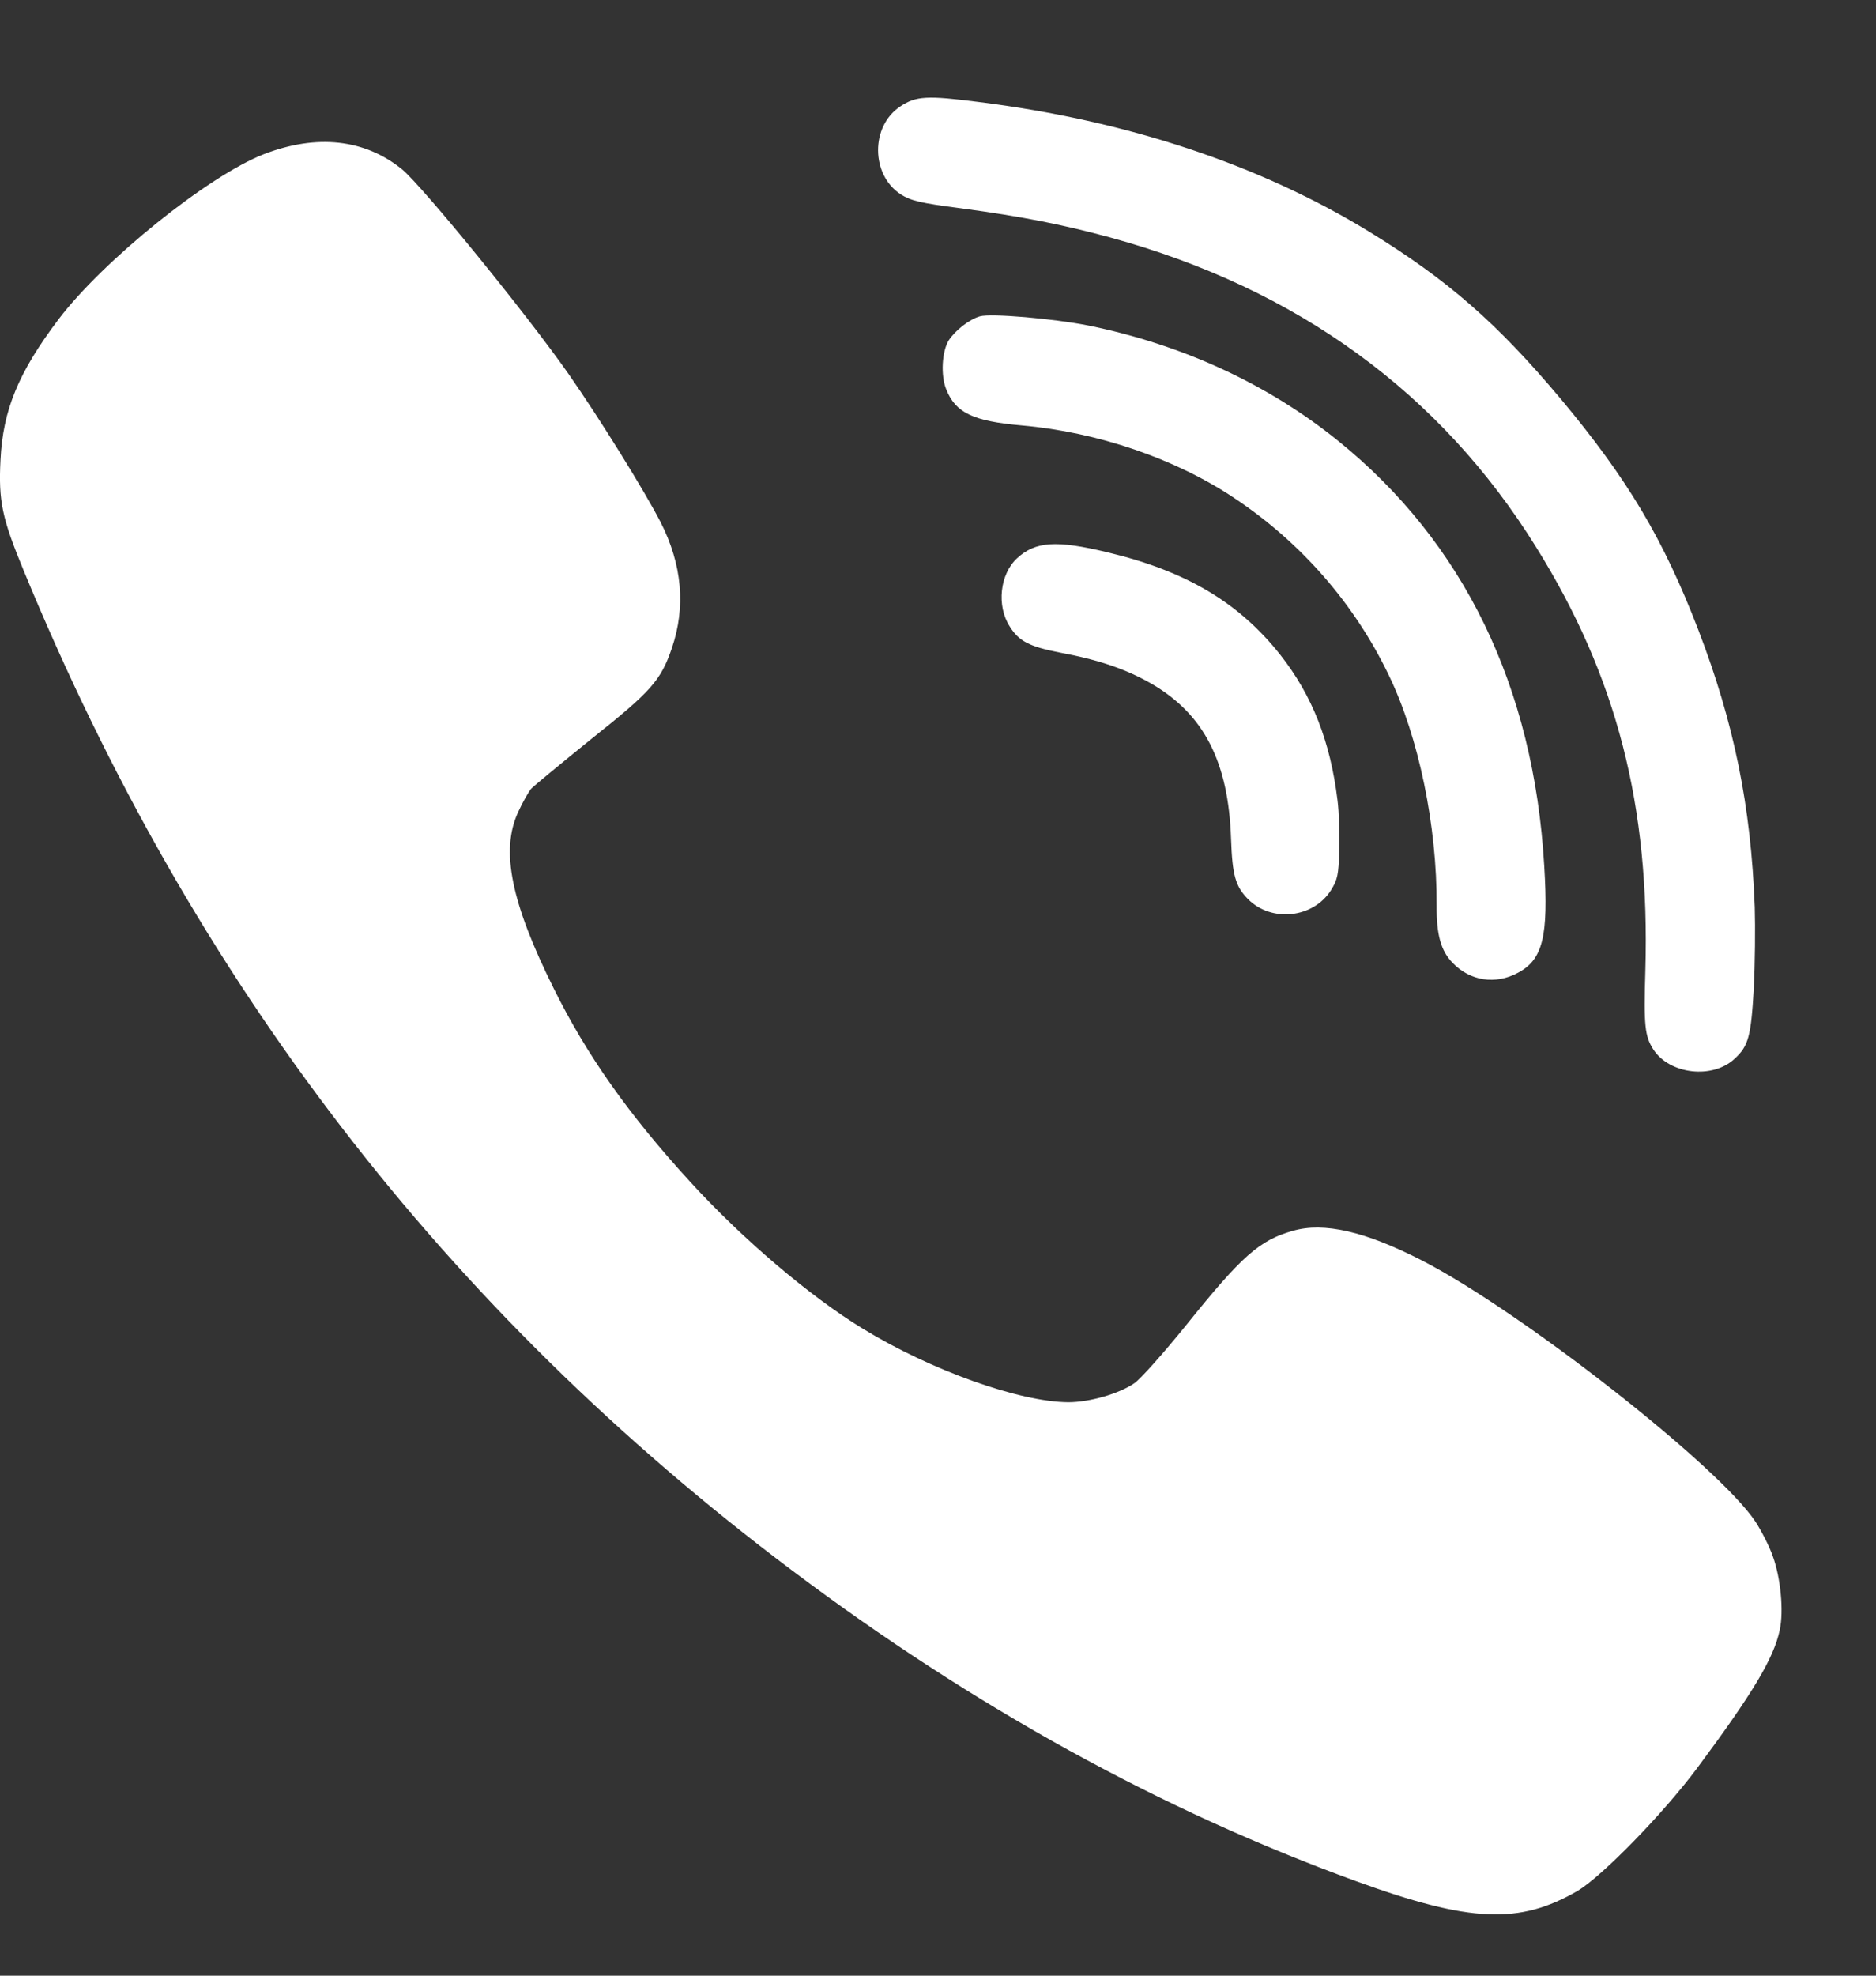 <svg width="19" height="20" viewBox="0 0 19 20" fill="none" xmlns="http://www.w3.org/2000/svg">
<rect x="0" y="0" width="19" height="20" fill="#333333" stroke="none"/>
<path fill-rule="evenodd" clip-rule="evenodd" d="M17.2 6.375C17.561 7.315 17.734 8.157 17.772 9.184C17.778 9.387 17.775 9.759 17.762 10.011C17.734 10.494 17.708 10.589 17.569 10.717C17.346 10.927 16.91 10.877 16.745 10.624C16.659 10.489 16.647 10.389 16.664 9.825C16.712 8.157 16.374 6.851 15.561 5.544C14.59 3.977 13.137 2.922 11.248 2.405C10.766 2.274 10.36 2.193 9.728 2.108C9.317 2.055 9.227 2.032 9.125 1.969C8.819 1.773 8.814 1.276 9.12 1.076C9.278 0.971 9.394 0.966 9.909 1.032C11.417 1.22 12.762 1.669 13.868 2.346C14.66 2.832 15.16 3.268 15.803 4.033C16.484 4.848 16.844 5.451 17.2 6.375ZM17.957 15.76C17.922 15.656 17.839 15.496 17.779 15.404C17.407 14.841 15.402 13.273 14.402 12.76C13.83 12.466 13.407 12.368 13.093 12.46C12.756 12.555 12.578 12.712 12.013 13.415C11.785 13.697 11.551 13.96 11.489 14.002C11.335 14.109 11.033 14.195 10.82 14.195C10.325 14.192 9.428 13.872 8.738 13.45C8.203 13.124 7.516 12.54 6.989 11.962C6.367 11.283 5.944 10.684 5.609 10.008C5.177 9.14 5.067 8.609 5.248 8.22C5.292 8.123 5.352 8.019 5.378 7.986C5.405 7.957 5.683 7.728 5.991 7.479C6.595 6.999 6.693 6.889 6.805 6.56C6.947 6.142 6.909 5.715 6.69 5.285C6.521 4.959 6.08 4.247 5.76 3.788C5.337 3.183 4.283 1.89 4.073 1.715C3.694 1.407 3.208 1.354 2.672 1.561C2.107 1.781 1.047 2.635 0.594 3.231C0.186 3.77 0.029 4.153 0.005 4.657C-0.016 5.072 0.02 5.244 0.239 5.774C1.953 9.937 4.511 13.261 8.025 15.9C9.86 17.278 11.764 18.328 13.739 19.045C14.89 19.463 15.39 19.484 15.98 19.14C16.228 18.992 16.844 18.36 17.187 17.901C17.756 17.136 17.966 16.783 18.025 16.501C18.067 16.309 18.034 15.974 17.957 15.76ZM13.553 4.463C14.824 5.49 15.534 6.951 15.64 8.767C15.684 9.482 15.625 9.715 15.373 9.848C15.145 9.971 14.887 9.931 14.71 9.745C14.593 9.625 14.548 9.46 14.55 9.169C14.555 8.363 14.369 7.463 14.067 6.838C13.718 6.111 13.178 5.492 12.498 5.04C11.903 4.643 11.115 4.374 10.351 4.307C9.856 4.264 9.679 4.18 9.584 3.943C9.525 3.801 9.54 3.555 9.609 3.445C9.675 3.343 9.821 3.231 9.925 3.202C10.035 3.17 10.675 3.226 11.022 3.295C11.971 3.488 12.837 3.885 13.553 4.463ZM12.967 6.629C13.291 7.041 13.473 7.506 13.546 8.099C13.562 8.222 13.569 8.452 13.564 8.607C13.557 8.856 13.547 8.903 13.481 9.01C13.302 9.295 12.879 9.341 12.641 9.103C12.512 8.973 12.481 8.86 12.468 8.493C12.442 7.711 12.193 7.228 11.658 6.919C11.406 6.775 11.129 6.679 10.729 6.605C10.428 6.546 10.319 6.492 10.226 6.341C10.092 6.133 10.126 5.812 10.301 5.651C10.488 5.48 10.697 5.466 11.216 5.591C12.01 5.78 12.547 6.098 12.967 6.629Z" fill="white"/>
</svg>
